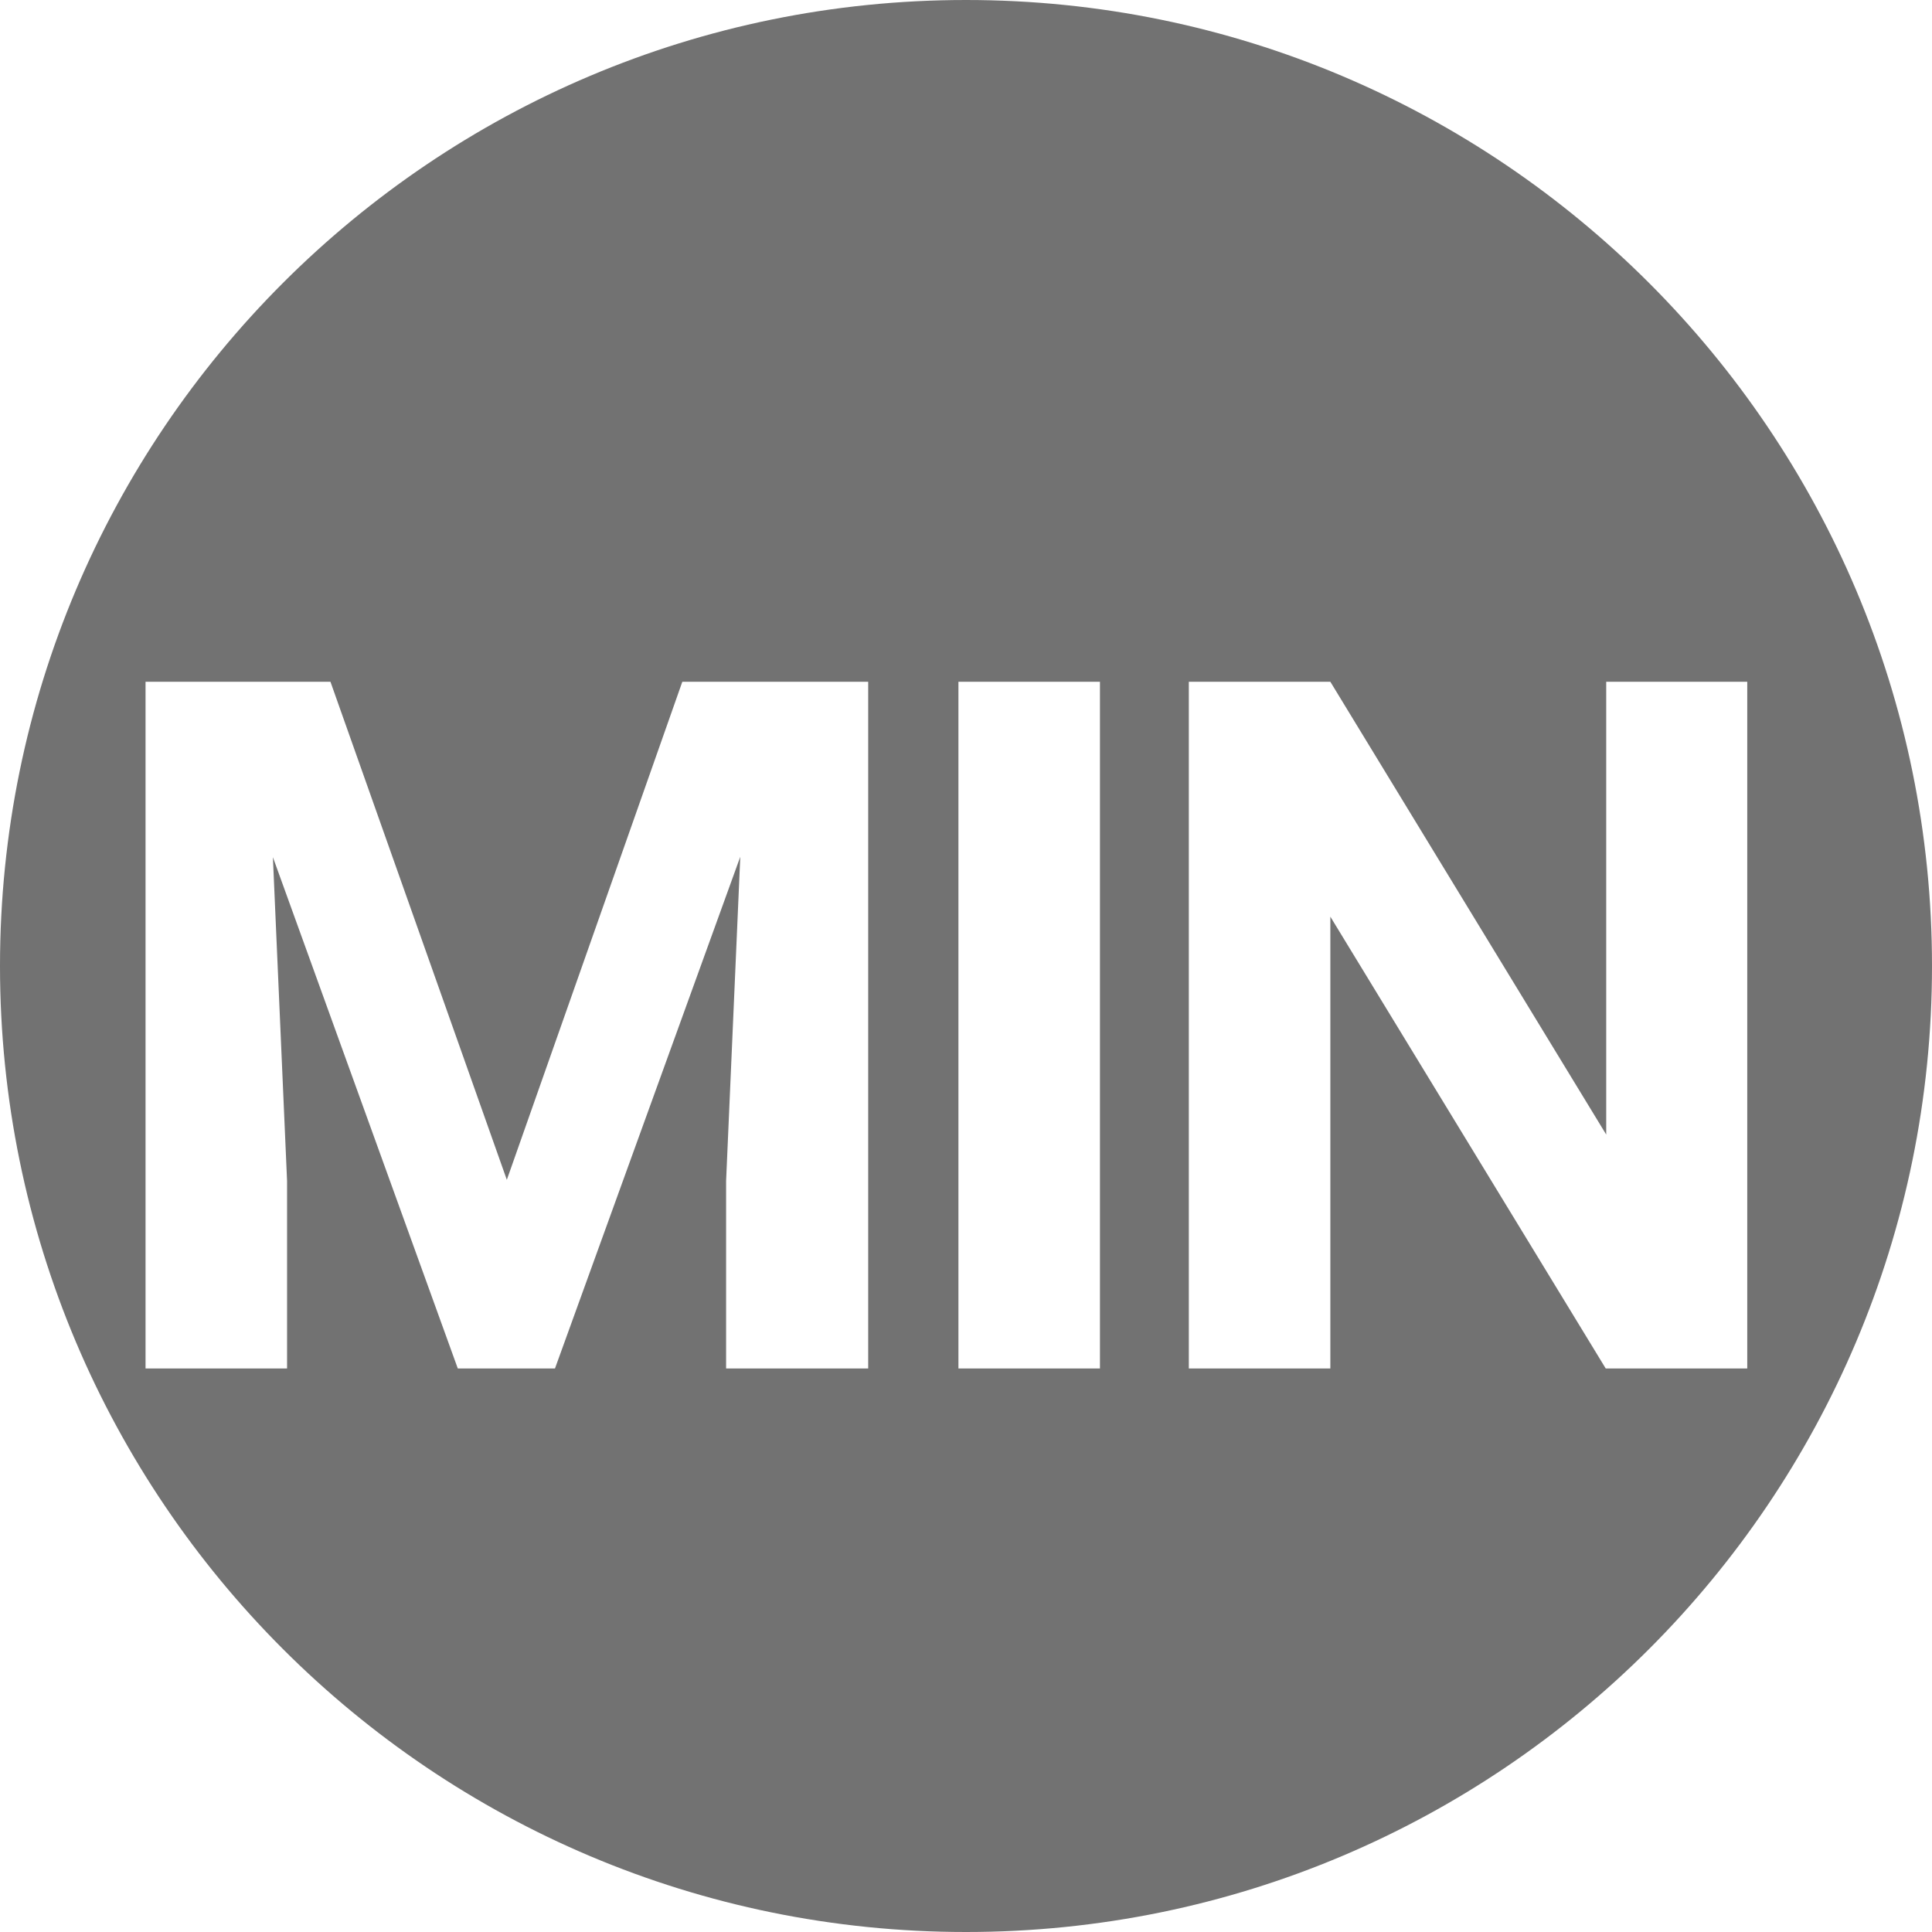 <svg xmlns="http://www.w3.org/2000/svg" width="24" height="24" viewBox="0 0 24 24" href="data:image">
    <path fill="#727272" fill-rule="nonzero" d="M12 24c6.627 0 12-5.373 12-12S18.627 0 12 0 0 5.373 0 12s5.373 12 12 12zM4.105 8.469l2.191 6.187 2.18-6.187h2.309V17H9.02v-2.332l.176-4.025L6.894 17H5.687L3.39 10.648l.176 4.02V17H1.808V8.469h2.297zM13.664 17h-1.758V8.469h1.758V17zm8.041 0h-1.758l-3.421-5.613V17h-1.758V8.469h1.758l3.427 5.625V8.469h1.752V17z"/>
</svg>
